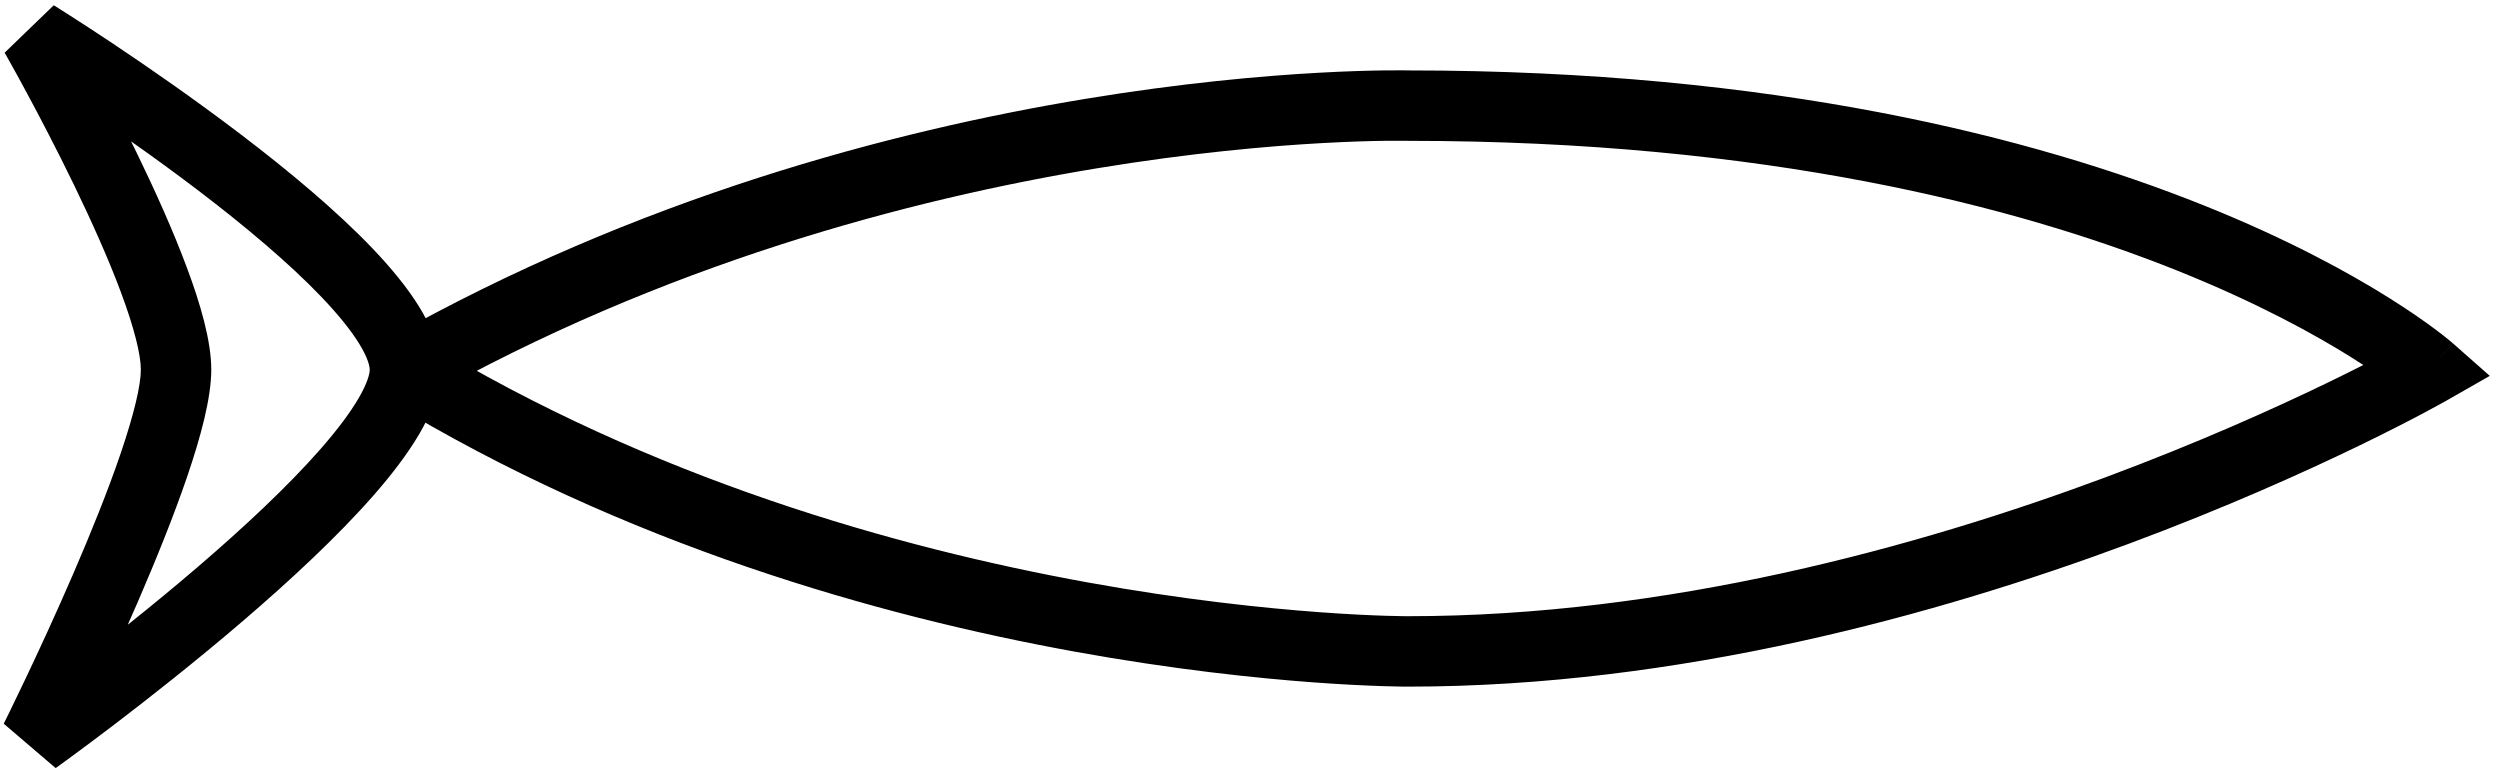 <?xml version="1.0" encoding="UTF-8"?>
<svg width="71px" height="22px" viewBox="0 0 71 22" version="1.1" xmlns="http://www.w3.org/2000/svg" xmlns:xlink="http://www.w3.org/1999/xlink">
    <!-- Generator: Sketch 53.2 (72643) - https://sketchapp.com -->
    <title>Shape</title>
    <desc>Created with Sketch.</desc>
    <g id="Page-1" stroke="none" stroke-width="1" fill="none" fill-rule="evenodd">
        <g id="dns-top" transform="translate(-208, -54)" fill="#000000" fill-rule="nonzero">
            <path d="M209,55 L209.526,54.15 L208.132,55.496 L209,55 Z M277,64.5 L277.496,65.368 L278.71,64.675 L277.662,63.75 L277,64.5 Z M209,75 L208.106,74.553 L209.581,75.814 L209,75 Z M248,72.5 L248,71.5 L247.996,71.5 L248,72.5 Z M248,57 L247.974,58 L247.987,58 L248,58 L248,57 Z M209,55 C208.474,55.85 208.474,55.85 208.474,55.85 C208.474,55.85 208.474,55.85 208.474,55.85 C208.474,55.85 208.474,55.851 208.475,55.851 C208.476,55.852 208.478,55.853 208.48,55.854 C208.484,55.857 208.491,55.861 208.501,55.867 C208.52,55.879 208.548,55.897 208.586,55.92 C208.661,55.967 208.771,56.037 208.912,56.128 C209.195,56.308 209.6,56.57 210.086,56.895 C211.06,57.544 212.354,58.437 213.644,59.42 C214.94,60.408 216.205,61.465 217.136,62.441 C217.602,62.929 217.961,63.373 218.198,63.756 C218.445,64.157 218.5,64.396 218.5,64.5 L220.5,64.5 C220.5,63.854 220.226,63.234 219.9,62.705 C219.562,62.159 219.101,61.602 218.583,61.059 C217.545,59.972 216.185,58.842 214.856,57.83 C213.521,56.813 212.19,55.894 211.195,55.23 C210.697,54.898 210.282,54.629 209.99,54.443 C209.844,54.349 209.729,54.277 209.65,54.227 C209.611,54.202 209.58,54.183 209.559,54.17 C209.549,54.164 209.541,54.159 209.535,54.155 C209.533,54.154 209.53,54.152 209.529,54.151 C209.528,54.151 209.528,54.151 209.527,54.15 C209.527,54.15 209.527,54.15 209.527,54.15 C209.526,54.15 209.526,54.15 209,55 Z M218.5,64.5 C218.5,64.611 218.44,64.871 218.185,65.309 C217.942,65.725 217.577,66.211 217.107,66.748 C216.169,67.82 214.898,69.003 213.599,70.116 C212.306,71.224 211.01,72.243 210.035,72.986 C209.548,73.357 209.142,73.658 208.859,73.866 C208.718,73.97 208.607,74.051 208.532,74.105 C208.494,74.132 208.465,74.153 208.446,74.166 C208.437,74.173 208.43,74.178 208.425,74.182 C208.423,74.183 208.421,74.185 208.42,74.185 C208.42,74.186 208.419,74.186 208.419,74.186 C208.419,74.186 208.419,74.186 208.419,74.186 C208.419,74.186 208.419,74.186 209,75 C209.581,75.814 209.581,75.814 209.582,75.814 C209.582,75.814 209.582,75.813 209.582,75.813 C209.582,75.813 209.583,75.812 209.584,75.812 C209.585,75.811 209.587,75.809 209.59,75.807 C209.596,75.803 209.603,75.798 209.614,75.79 C209.635,75.775 209.665,75.754 209.704,75.725 C209.783,75.668 209.898,75.585 210.043,75.478 C210.334,75.264 210.749,74.956 211.247,74.577 C212.24,73.82 213.569,72.776 214.901,71.634 C216.227,70.497 217.581,69.243 218.612,68.065 C219.127,67.477 219.581,66.884 219.913,66.316 C220.232,65.769 220.5,65.139 220.5,64.5 L218.5,64.5 Z M209,75 C209.894,75.447 209.894,75.447 209.895,75.447 C209.895,75.447 209.895,75.447 209.895,75.447 C209.895,75.446 209.895,75.446 209.895,75.445 C209.896,75.444 209.897,75.443 209.898,75.441 C209.9,75.436 209.903,75.43 209.907,75.422 C209.915,75.407 209.926,75.383 209.941,75.353 C209.971,75.293 210.015,75.204 210.07,75.091 C210.181,74.864 210.339,74.538 210.528,74.14 C210.906,73.344 211.412,72.255 211.918,71.084 C212.423,69.917 212.934,68.655 213.322,67.518 C213.695,66.421 214,65.309 214,64.5 L212,64.5 C212,64.941 211.805,65.766 211.428,66.873 C211.066,67.939 210.577,69.146 210.082,70.291 C209.588,71.433 209.094,72.5 208.722,73.282 C208.536,73.672 208.382,73.991 208.274,74.212 C208.22,74.322 208.177,74.408 208.149,74.466 C208.134,74.495 208.123,74.517 208.116,74.532 C208.113,74.539 208.11,74.544 208.108,74.548 C208.107,74.55 208.106,74.551 208.106,74.552 C208.106,74.552 208.106,74.552 208.106,74.553 C208.106,74.553 208.106,74.553 208.106,74.553 C208.106,74.553 208.106,74.553 209,75 Z M214,64.5 C214,63.679 213.689,62.624 213.312,61.612 C212.922,60.562 212.407,59.421 211.9,58.376 C211.392,57.328 210.885,56.362 210.505,55.658 C210.315,55.306 210.157,55.019 210.045,54.819 C209.99,54.719 209.946,54.641 209.916,54.587 C209.901,54.561 209.889,54.54 209.881,54.526 C209.877,54.519 209.874,54.514 209.872,54.51 C209.871,54.508 209.87,54.507 209.869,54.506 C209.869,54.505 209.869,54.505 209.869,54.504 C209.868,54.504 209.868,54.504 209.868,54.504 C209.868,54.504 209.868,54.504 209,55 C208.132,55.496 208.132,55.496 208.132,55.496 C208.132,55.496 208.132,55.496 208.132,55.496 C208.132,55.496 208.132,55.497 208.132,55.497 C208.133,55.498 208.133,55.499 208.134,55.5 C208.136,55.503 208.138,55.508 208.142,55.514 C208.149,55.527 208.16,55.546 208.174,55.571 C208.203,55.621 208.245,55.696 208.298,55.792 C208.406,55.985 208.56,56.264 208.745,56.608 C209.115,57.294 209.608,58.234 210.1,59.249 C210.593,60.266 211.078,61.344 211.438,62.31 C211.811,63.313 212,64.071 212,64.5 L214,64.5 Z M218.98,65.354 C225.738,69.472 232.992,71.504 238.535,72.509 C241.311,73.012 243.668,73.26 245.335,73.382 C246.169,73.443 246.831,73.472 247.287,73.487 C247.515,73.494 247.691,73.497 247.812,73.499 C247.873,73.499 247.92,73.5 247.952,73.5 C247.968,73.5 247.98,73.5 247.989,73.5 C247.993,73.5 247.997,73.5 247.999,73.5 C248.001,73.5 248.002,73.5 248.003,73.5 C248.003,73.5 248.003,73.5 248.004,73.5 C248.004,73.5 248.004,73.5 248,72.5 C247.996,71.5 247.996,71.5 247.996,71.5 C247.996,71.5 247.996,71.5 247.996,71.5 C247.996,71.5 247.996,71.5 247.995,71.5 C247.994,71.5 247.992,71.5 247.989,71.5 C247.983,71.5 247.973,71.5 247.96,71.5 C247.934,71.5 247.893,71.5 247.838,71.499 C247.729,71.497 247.565,71.494 247.35,71.488 C246.919,71.474 246.285,71.446 245.481,71.387 C243.873,71.269 241.587,71.029 238.892,70.541 C233.494,69.562 226.498,67.594 220.02,63.646 L218.98,65.354 Z M248,73.5 C255.665,73.5 263.04,71.459 268.474,69.437 C271.196,68.424 273.444,67.411 275.014,66.65 C275.8,66.269 276.416,65.951 276.838,65.727 C277.049,65.615 277.211,65.526 277.322,65.465 C277.378,65.435 277.42,65.411 277.449,65.395 C277.464,65.387 277.475,65.38 277.483,65.376 C277.487,65.374 277.49,65.372 277.492,65.371 C277.493,65.37 277.494,65.369 277.495,65.369 C277.495,65.369 277.495,65.369 277.496,65.369 C277.496,65.368 277.496,65.368 277,64.5 C276.504,63.632 276.504,63.632 276.504,63.632 C276.504,63.632 276.504,63.632 276.504,63.632 C276.504,63.632 276.503,63.632 276.503,63.632 C276.502,63.633 276.5,63.634 276.497,63.636 C276.491,63.639 276.482,63.644 276.47,63.651 C276.445,63.665 276.407,63.686 276.356,63.714 C276.254,63.77 276.101,63.854 275.9,63.961 C275.498,64.174 274.903,64.481 274.142,64.85 C272.618,65.589 270.429,66.576 267.776,67.563 C262.46,69.541 255.335,71.5 248,71.5 L248,73.5 Z M277,64.5 C277.662,63.75 277.661,63.75 277.661,63.749 C277.66,63.749 277.66,63.749 277.659,63.748 C277.659,63.748 277.658,63.747 277.657,63.746 C277.654,63.744 277.652,63.741 277.648,63.739 C277.642,63.733 277.633,63.725 277.622,63.716 C277.601,63.698 277.571,63.673 277.532,63.641 C277.455,63.578 277.343,63.489 277.196,63.379 C276.902,63.157 276.467,62.849 275.884,62.482 C274.718,61.748 272.961,60.782 270.559,59.822 C265.751,57.898 258.375,56 248,56 L248,58 C258.125,58 265.249,59.852 269.816,61.678 C272.101,62.593 273.751,63.502 274.819,64.174 C275.353,64.511 275.742,64.788 275.993,64.977 C276.119,65.071 276.21,65.144 276.267,65.19 C276.296,65.214 276.316,65.231 276.328,65.241 C276.334,65.246 276.337,65.249 276.339,65.251 C276.34,65.251 276.34,65.252 276.34,65.252 C276.34,65.251 276.34,65.251 276.34,65.251 C276.34,65.251 276.339,65.251 276.339,65.251 C276.339,65.25 276.338,65.25 277,64.5 Z M248,57 C248.026,56 248.025,56 248.025,56 C248.025,56 248.024,56 248.024,56 C248.023,56 248.022,56 248.021,56 C248.018,56 248.015,56 248.011,56 C248.002,56 247.99,56 247.975,55.999 C247.944,55.999 247.899,55.998 247.84,55.998 C247.724,55.997 247.554,55.997 247.335,55.999 C246.896,56.005 246.257,56.021 245.45,56.066 C243.836,56.155 241.543,56.358 238.81,56.81 C233.349,57.713 226.103,59.617 219.008,63.63 L219.992,65.371 C226.824,61.507 233.828,59.661 239.136,58.783 C241.787,58.345 244.007,58.149 245.561,58.063 C246.337,58.02 246.946,58.004 247.359,57.999 C247.565,57.997 247.722,57.997 247.825,57.998 C247.877,57.998 247.916,57.999 247.941,57.999 C247.953,57.999 247.963,57.999 247.968,57.999 C247.971,58 247.973,58 247.974,58 C247.974,58 247.975,58 247.975,58 C247.975,58 247.975,58 247.975,58 C247.974,58 247.974,58 248,57 Z" id="Shape"></path>
        </g>
    </g>
</svg>